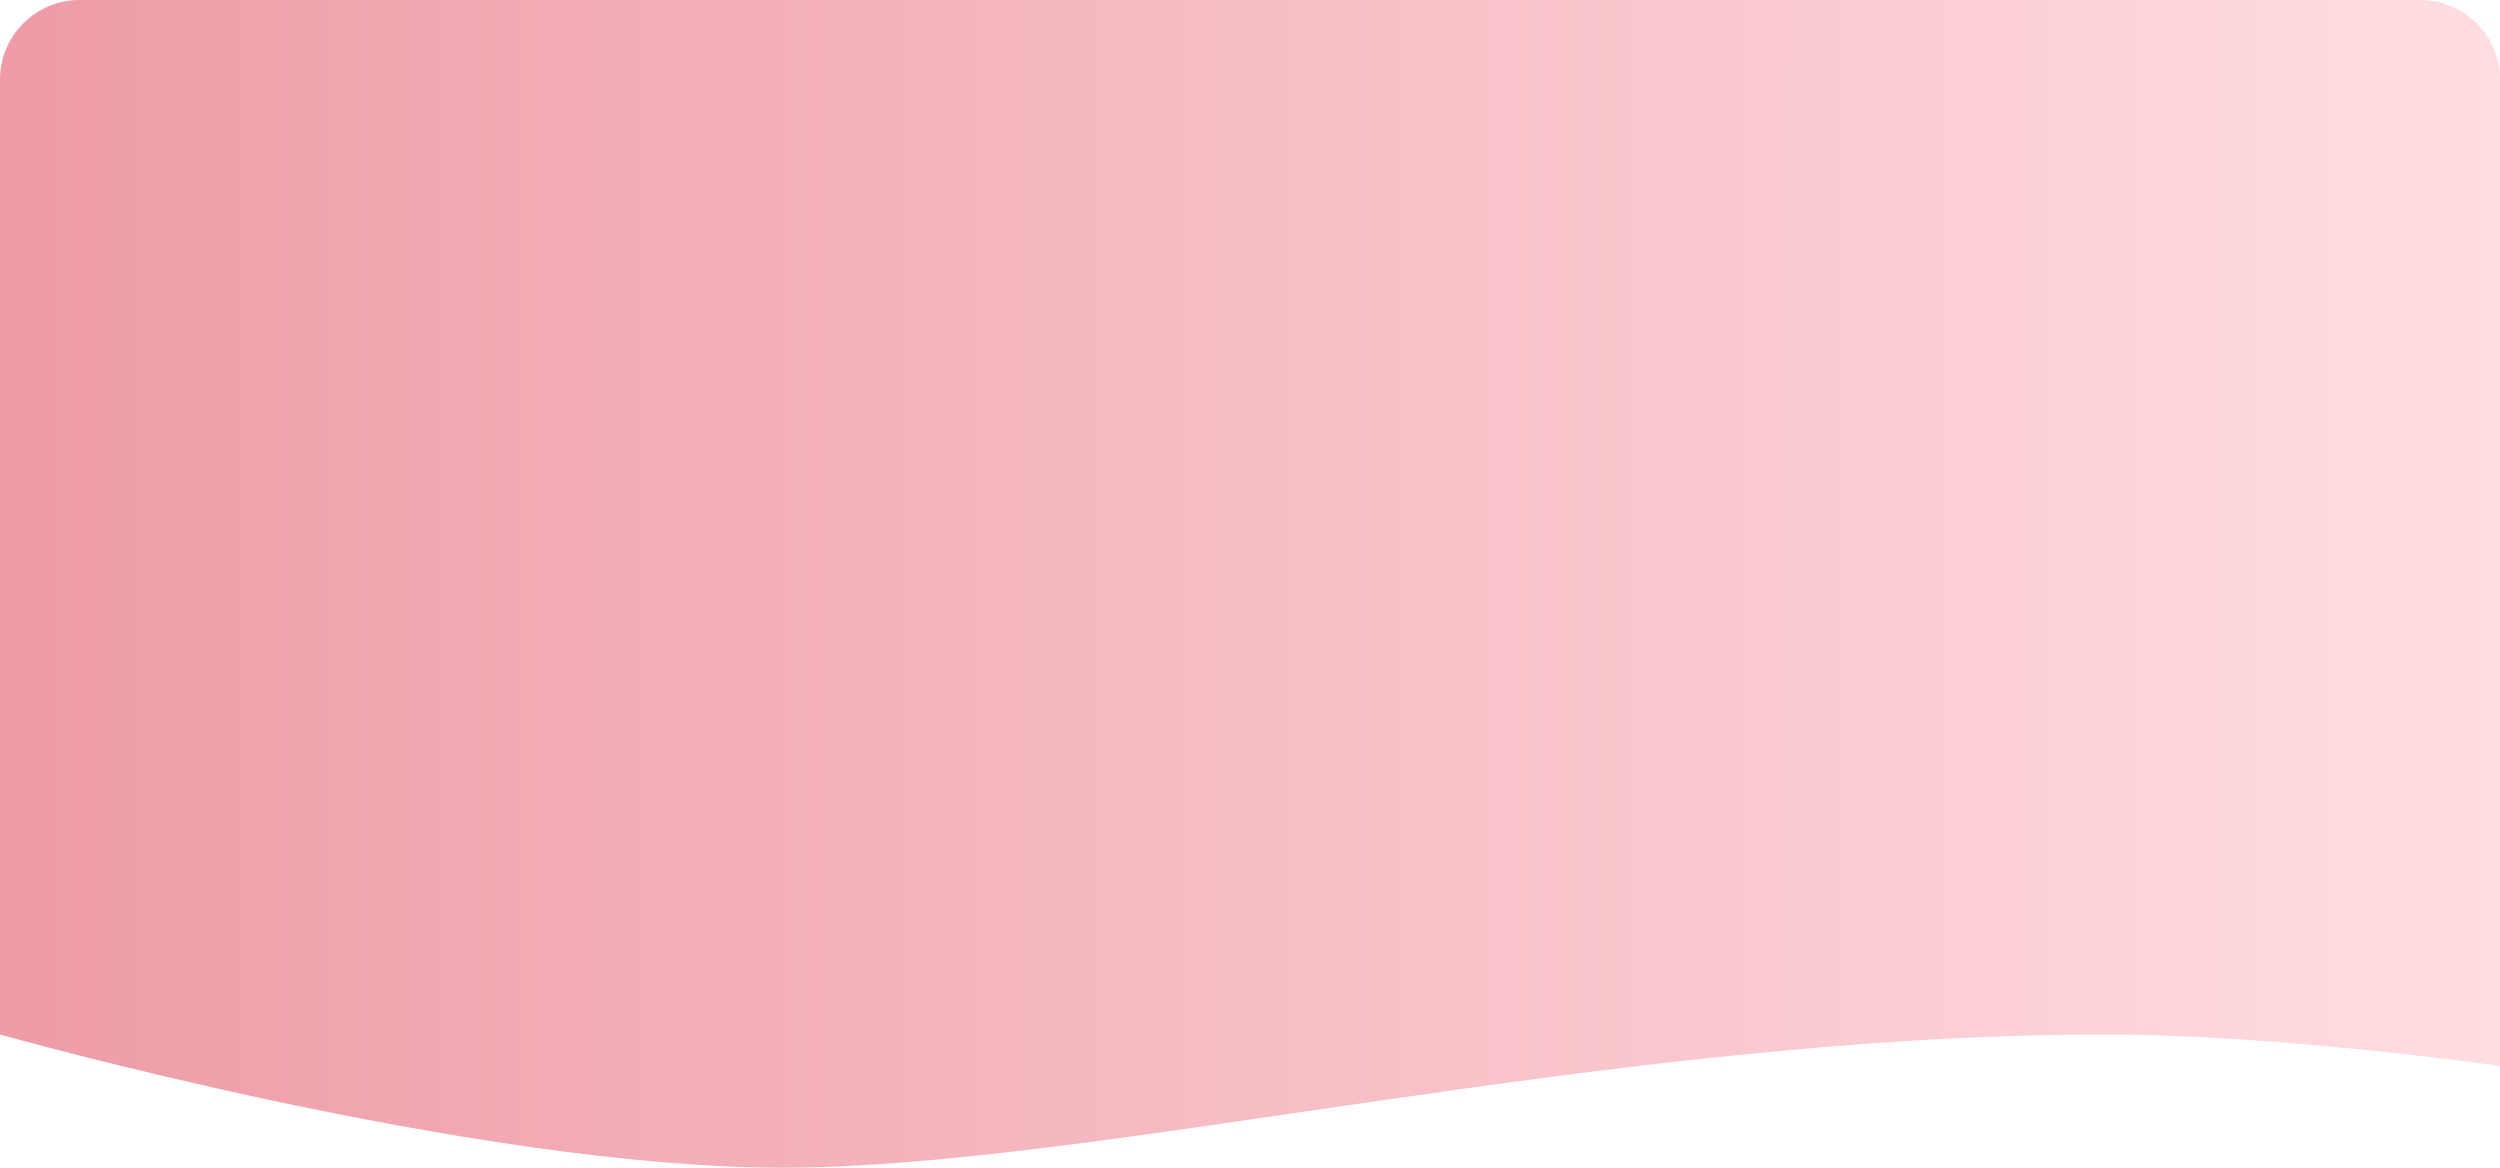 <svg width="471" height="220" viewBox="0 0 471 220" fill="none" xmlns="http://www.w3.org/2000/svg">
<path d="M0 15C0 6.716 6.716 0 15 0H456C464.284 0 471 6.716 471 15V200.83C471 200.83 429.499 194.896 396.5 194.896C304.141 194.896 206.079 220 147.5 220C88.921 220 0 194.896 0 194.896V15Z" fill="url(#paint0_linear_150_2254)"/>
<defs>
<linearGradient id="paint0_linear_150_2254" x1="0" y1="110" x2="471" y2="110" gradientUnits="userSpaceOnUse">
<stop stop-color="#EE9CA7"/>
<stop offset="1" stop-color="#FFDDE1"/>
</linearGradient>
</defs>
</svg>
